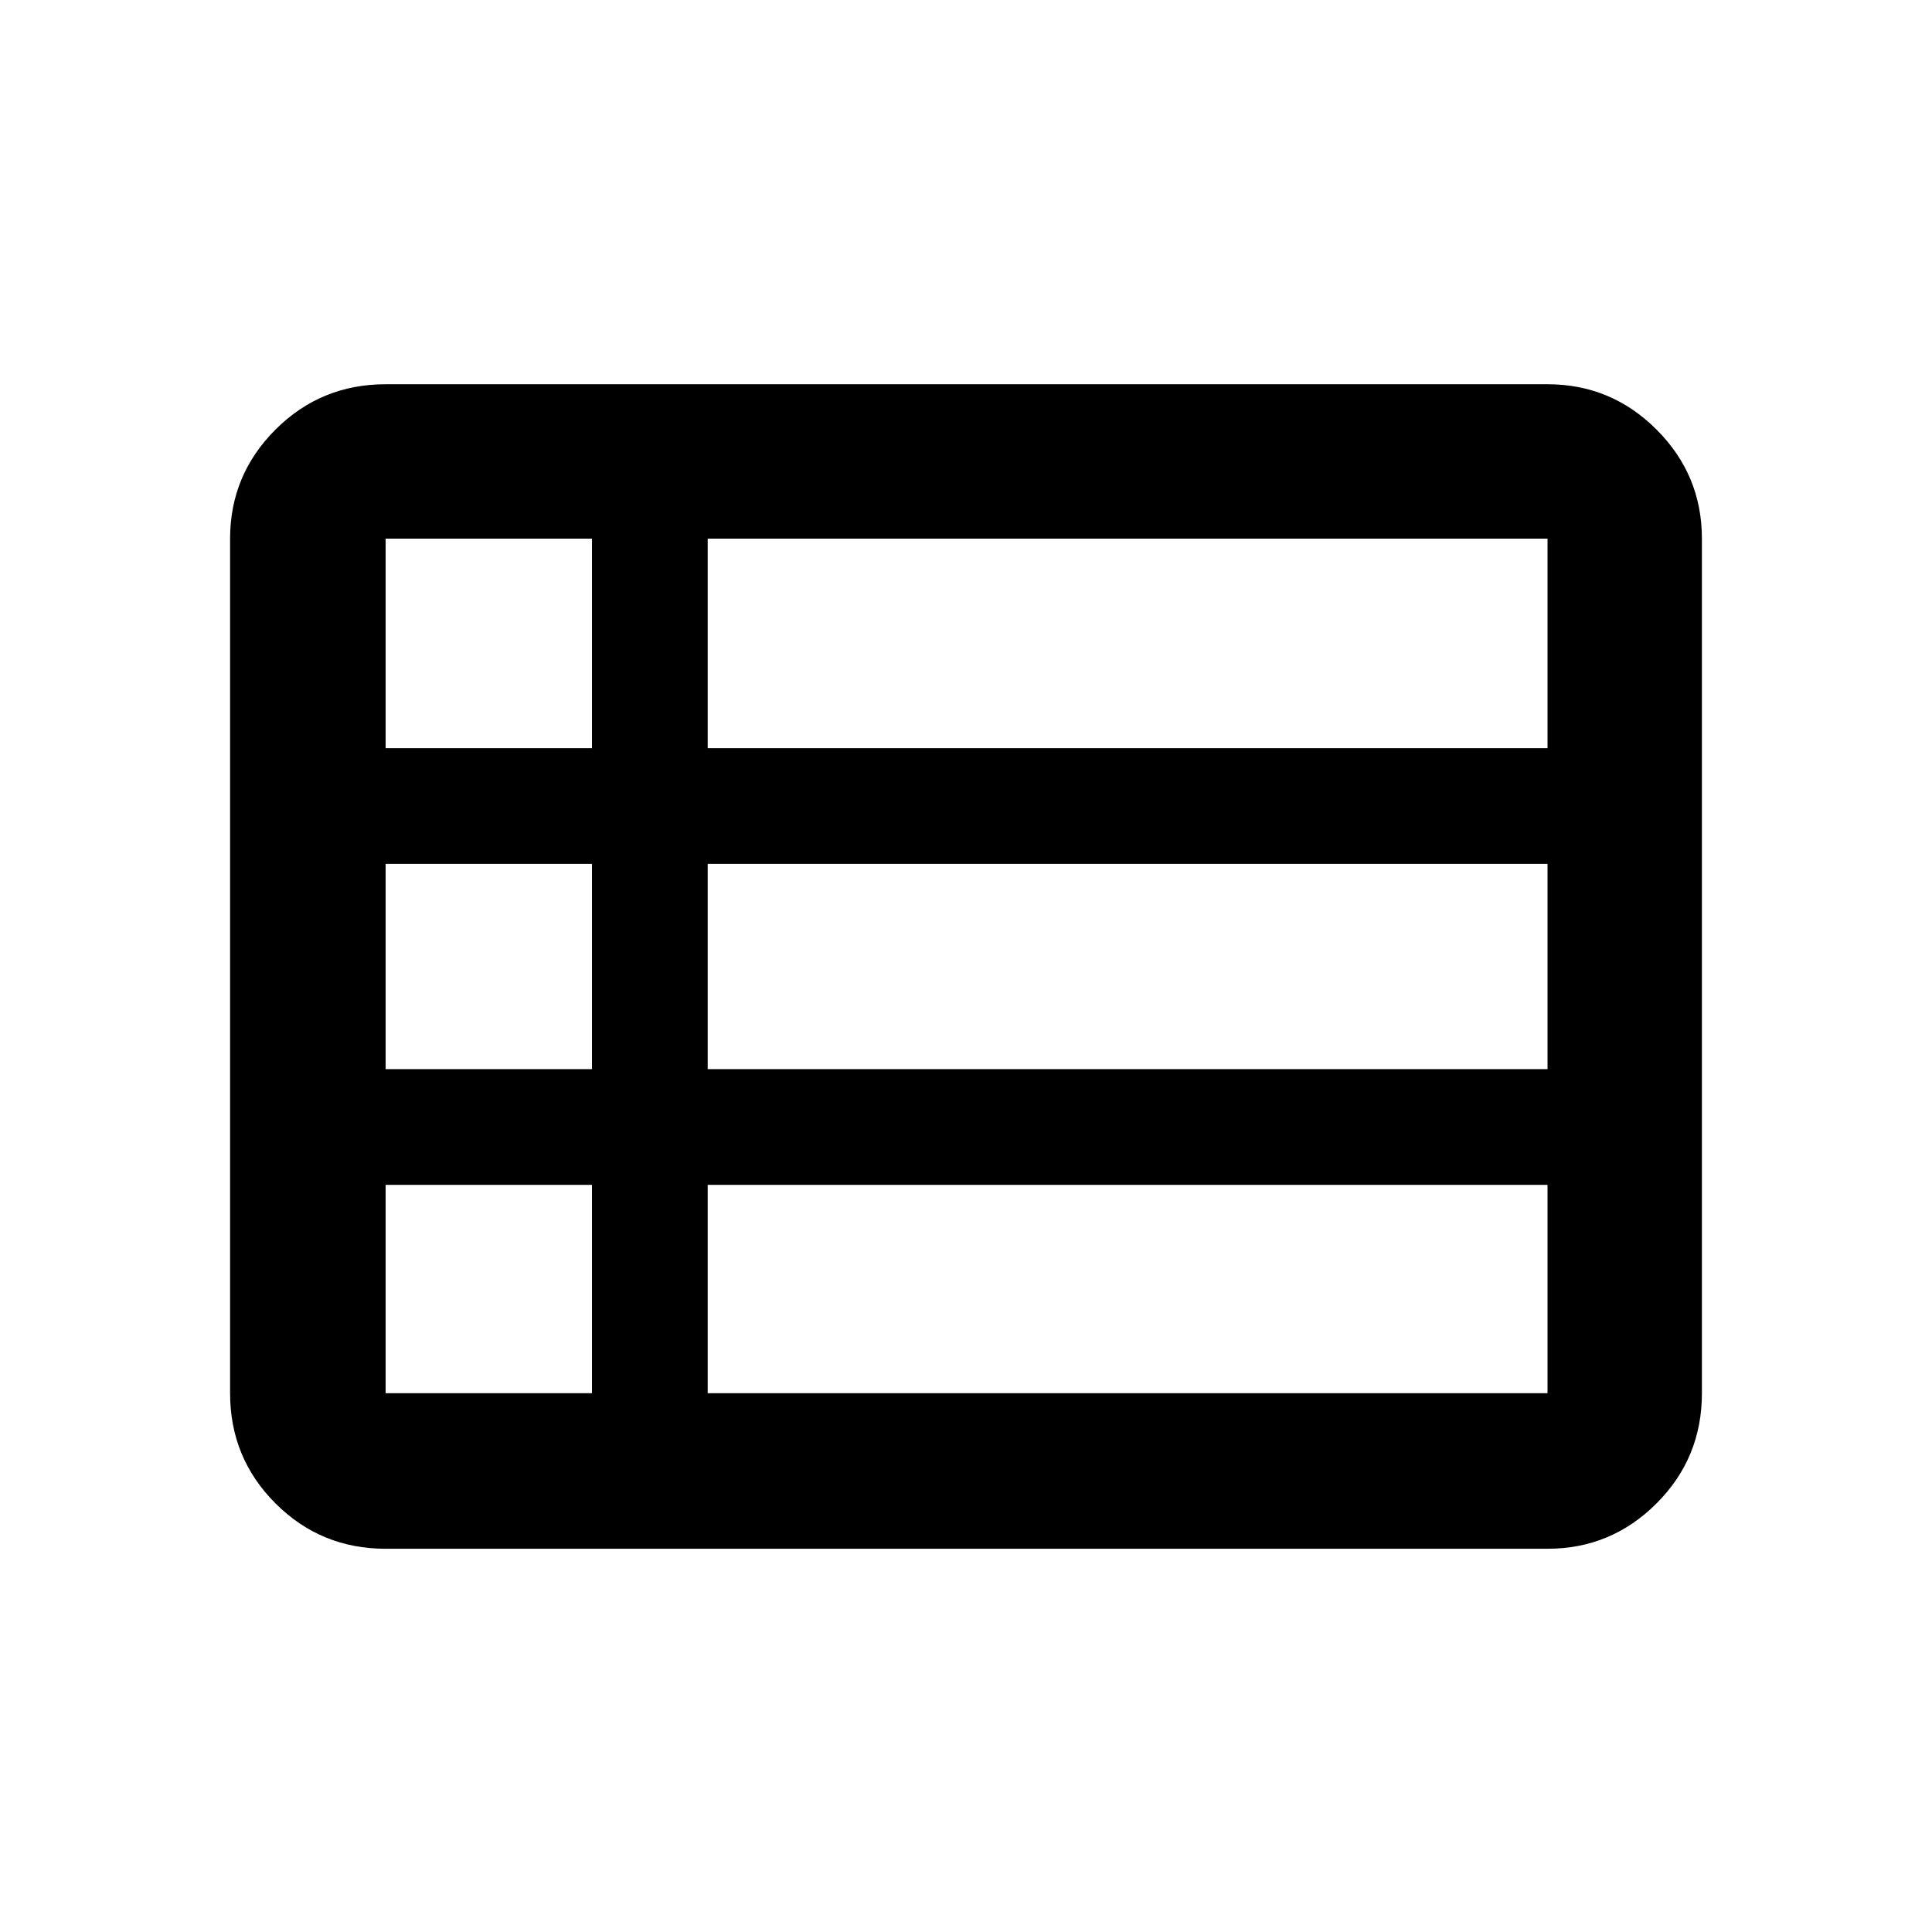 <svg xmlns="http://www.w3.org/2000/svg" height="48" viewBox="0 -960 960 960" width="48"><path d="M114.33-267.72v-424.63q0-31.64 22.55-54.18t54.73-22.54h577.35q31.64 0 54.18 22.54 22.53 22.54 22.53 54.18v424.63q0 32.19-22.53 54.74-22.54 22.55-54.18 22.55H191.61q-32.18 0-54.73-22.55-22.55-22.55-22.55-54.74Zm77.28-320.52h102.54v-104.11H191.61v104.11Zm160.04 0h417.31v-104.11H351.65v104.11Zm0 159.48h417.31v-101.98H351.65v101.98Zm0 161.04h417.31v-103.54H351.65v103.54Zm-160.04 0h102.54v-103.54H191.61v103.54Zm0-161.04h102.54v-101.98H191.61v101.98Z"/></svg>
